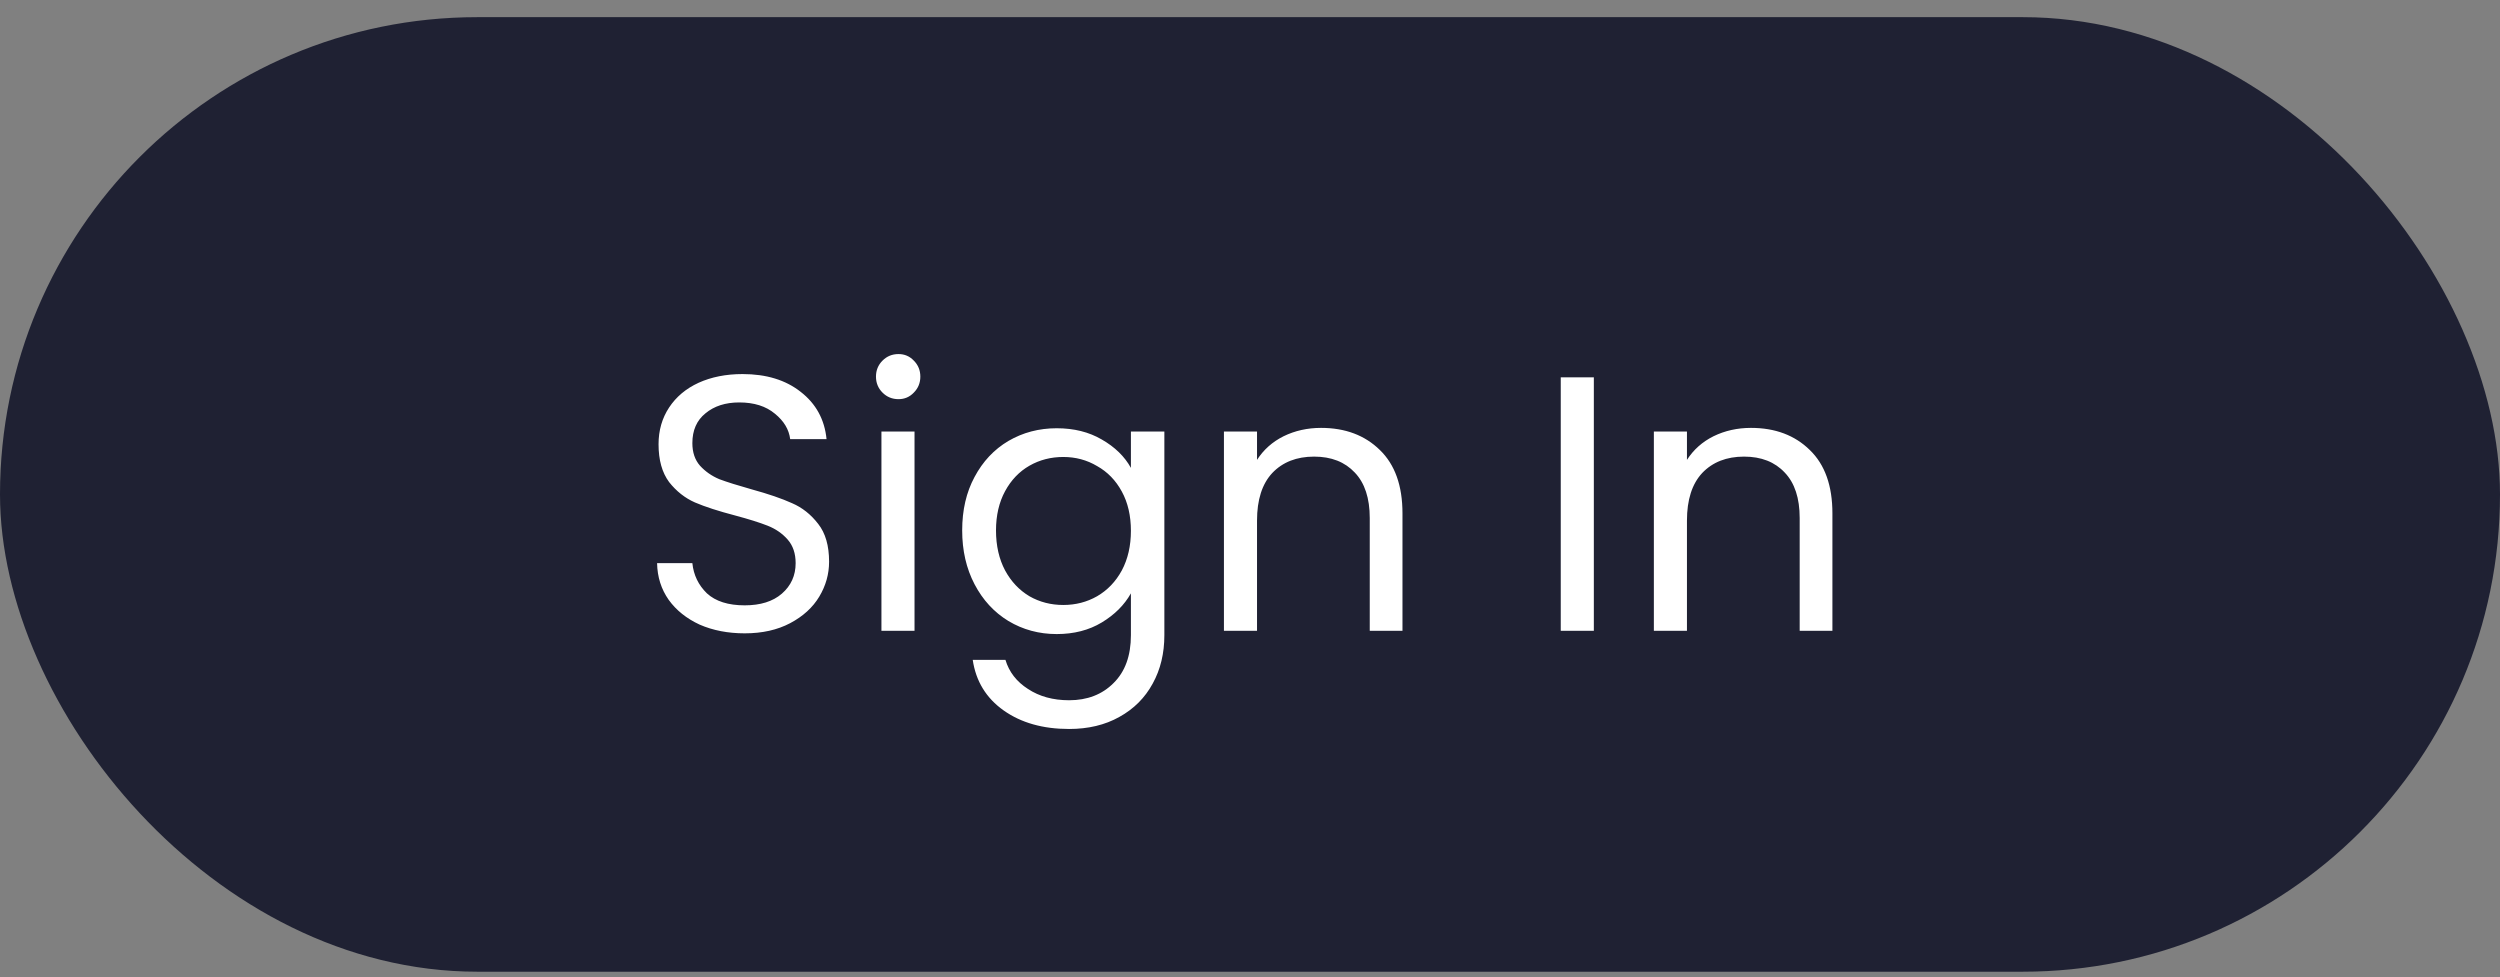<svg width="110" height="43" viewBox="0 0 110 43" fill="none" xmlns="http://www.w3.org/2000/svg">
<rect x="0" y="0" width="110" height="43" fill="#808080" stroke="none"/>
<rect y="0.755" width="110" height="42" rx="21" fill="#1F2133"/>
<path d="M32.768 27.867C32.032 27.867 31.371 27.739 30.784 27.483C30.208 27.216 29.755 26.854 29.424 26.395C29.093 25.925 28.923 25.387 28.912 24.779H30.464C30.517 25.302 30.731 25.744 31.104 26.107C31.488 26.459 32.043 26.635 32.768 26.635C33.461 26.635 34.005 26.464 34.4 26.123C34.805 25.771 35.008 25.323 35.008 24.779C35.008 24.352 34.891 24.006 34.656 23.739C34.421 23.472 34.128 23.27 33.776 23.131C33.424 22.992 32.949 22.843 32.352 22.683C31.616 22.491 31.024 22.299 30.576 22.107C30.139 21.915 29.76 21.616 29.44 21.211C29.131 20.795 28.976 20.24 28.976 19.547C28.976 18.939 29.131 18.4 29.44 17.931C29.749 17.462 30.181 17.099 30.736 16.843C31.301 16.587 31.947 16.459 32.672 16.459C33.717 16.459 34.571 16.72 35.232 17.243C35.904 17.765 36.283 18.459 36.368 19.323H34.768C34.715 18.896 34.491 18.523 34.096 18.203C33.701 17.872 33.179 17.707 32.528 17.707C31.92 17.707 31.424 17.867 31.04 18.187C30.656 18.496 30.464 18.933 30.464 19.499C30.464 19.904 30.576 20.235 30.8 20.491C31.035 20.747 31.317 20.944 31.648 21.083C31.989 21.211 32.464 21.36 33.072 21.531C33.808 21.733 34.4 21.936 34.848 22.139C35.296 22.331 35.68 22.635 36 23.051C36.32 23.456 36.48 24.011 36.48 24.715C36.48 25.259 36.336 25.771 36.048 26.251C35.76 26.731 35.333 27.12 34.768 27.419C34.203 27.718 33.536 27.867 32.768 27.867ZM39.535 17.563C39.257 17.563 39.023 17.467 38.831 17.275C38.639 17.083 38.543 16.848 38.543 16.571C38.543 16.294 38.639 16.059 38.831 15.867C39.023 15.675 39.257 15.579 39.535 15.579C39.801 15.579 40.025 15.675 40.207 15.867C40.399 16.059 40.495 16.294 40.495 16.571C40.495 16.848 40.399 17.083 40.207 17.275C40.025 17.467 39.801 17.563 39.535 17.563ZM40.239 18.987V27.755H38.783V18.987H40.239ZM46.496 18.843C47.254 18.843 47.915 19.008 48.48 19.339C49.056 19.669 49.483 20.085 49.76 20.587V18.987H51.232V27.947C51.232 28.747 51.062 29.456 50.72 30.075C50.379 30.704 49.888 31.195 49.248 31.547C48.619 31.899 47.883 32.075 47.04 32.075C45.888 32.075 44.928 31.803 44.16 31.259C43.392 30.715 42.939 29.974 42.8 29.035H44.24C44.4 29.568 44.731 29.995 45.232 30.315C45.733 30.645 46.336 30.811 47.04 30.811C47.84 30.811 48.491 30.56 48.992 30.059C49.504 29.558 49.76 28.854 49.76 27.947V26.107C49.472 26.619 49.045 27.046 48.48 27.387C47.915 27.728 47.254 27.899 46.496 27.899C45.718 27.899 45.008 27.707 44.368 27.323C43.739 26.939 43.243 26.4 42.88 25.707C42.517 25.014 42.336 24.224 42.336 23.339C42.336 22.443 42.517 21.659 42.88 20.987C43.243 20.304 43.739 19.776 44.368 19.403C45.008 19.029 45.718 18.843 46.496 18.843ZM49.76 23.355C49.76 22.694 49.627 22.117 49.36 21.627C49.093 21.136 48.731 20.763 48.272 20.507C47.824 20.24 47.328 20.107 46.784 20.107C46.24 20.107 45.744 20.235 45.296 20.491C44.848 20.747 44.491 21.12 44.224 21.611C43.958 22.102 43.824 22.677 43.824 23.339C43.824 24.011 43.958 24.598 44.224 25.099C44.491 25.59 44.848 25.968 45.296 26.235C45.744 26.491 46.24 26.619 46.784 26.619C47.328 26.619 47.824 26.491 48.272 26.235C48.731 25.968 49.093 25.59 49.36 25.099C49.627 24.598 49.76 24.016 49.76 23.355ZM58.125 18.827C59.191 18.827 60.055 19.152 60.717 19.803C61.378 20.443 61.709 21.371 61.709 22.587V27.755H60.269V22.795C60.269 21.92 60.05 21.253 59.613 20.795C59.175 20.326 58.578 20.091 57.821 20.091C57.053 20.091 56.439 20.331 55.981 20.811C55.533 21.291 55.309 21.989 55.309 22.907V27.755H53.853V18.987H55.309V20.235C55.597 19.787 55.986 19.44 56.477 19.195C56.978 18.95 57.527 18.827 58.125 18.827ZM70.129 16.603V27.755H68.673V16.603H70.129ZM77.042 18.827C78.109 18.827 78.973 19.152 79.634 19.803C80.296 20.443 80.626 21.371 80.626 22.587V27.755H79.186V22.795C79.186 21.92 78.968 21.253 78.53 20.795C78.093 20.326 77.496 20.091 76.738 20.091C75.97 20.091 75.357 20.331 74.898 20.811C74.45 21.291 74.226 21.989 74.226 22.907V27.755H72.77V18.987H74.226V20.235C74.514 19.787 74.903 19.44 75.394 19.195C75.895 18.95 76.445 18.827 77.042 18.827Z" fill="white"/>
</svg>
